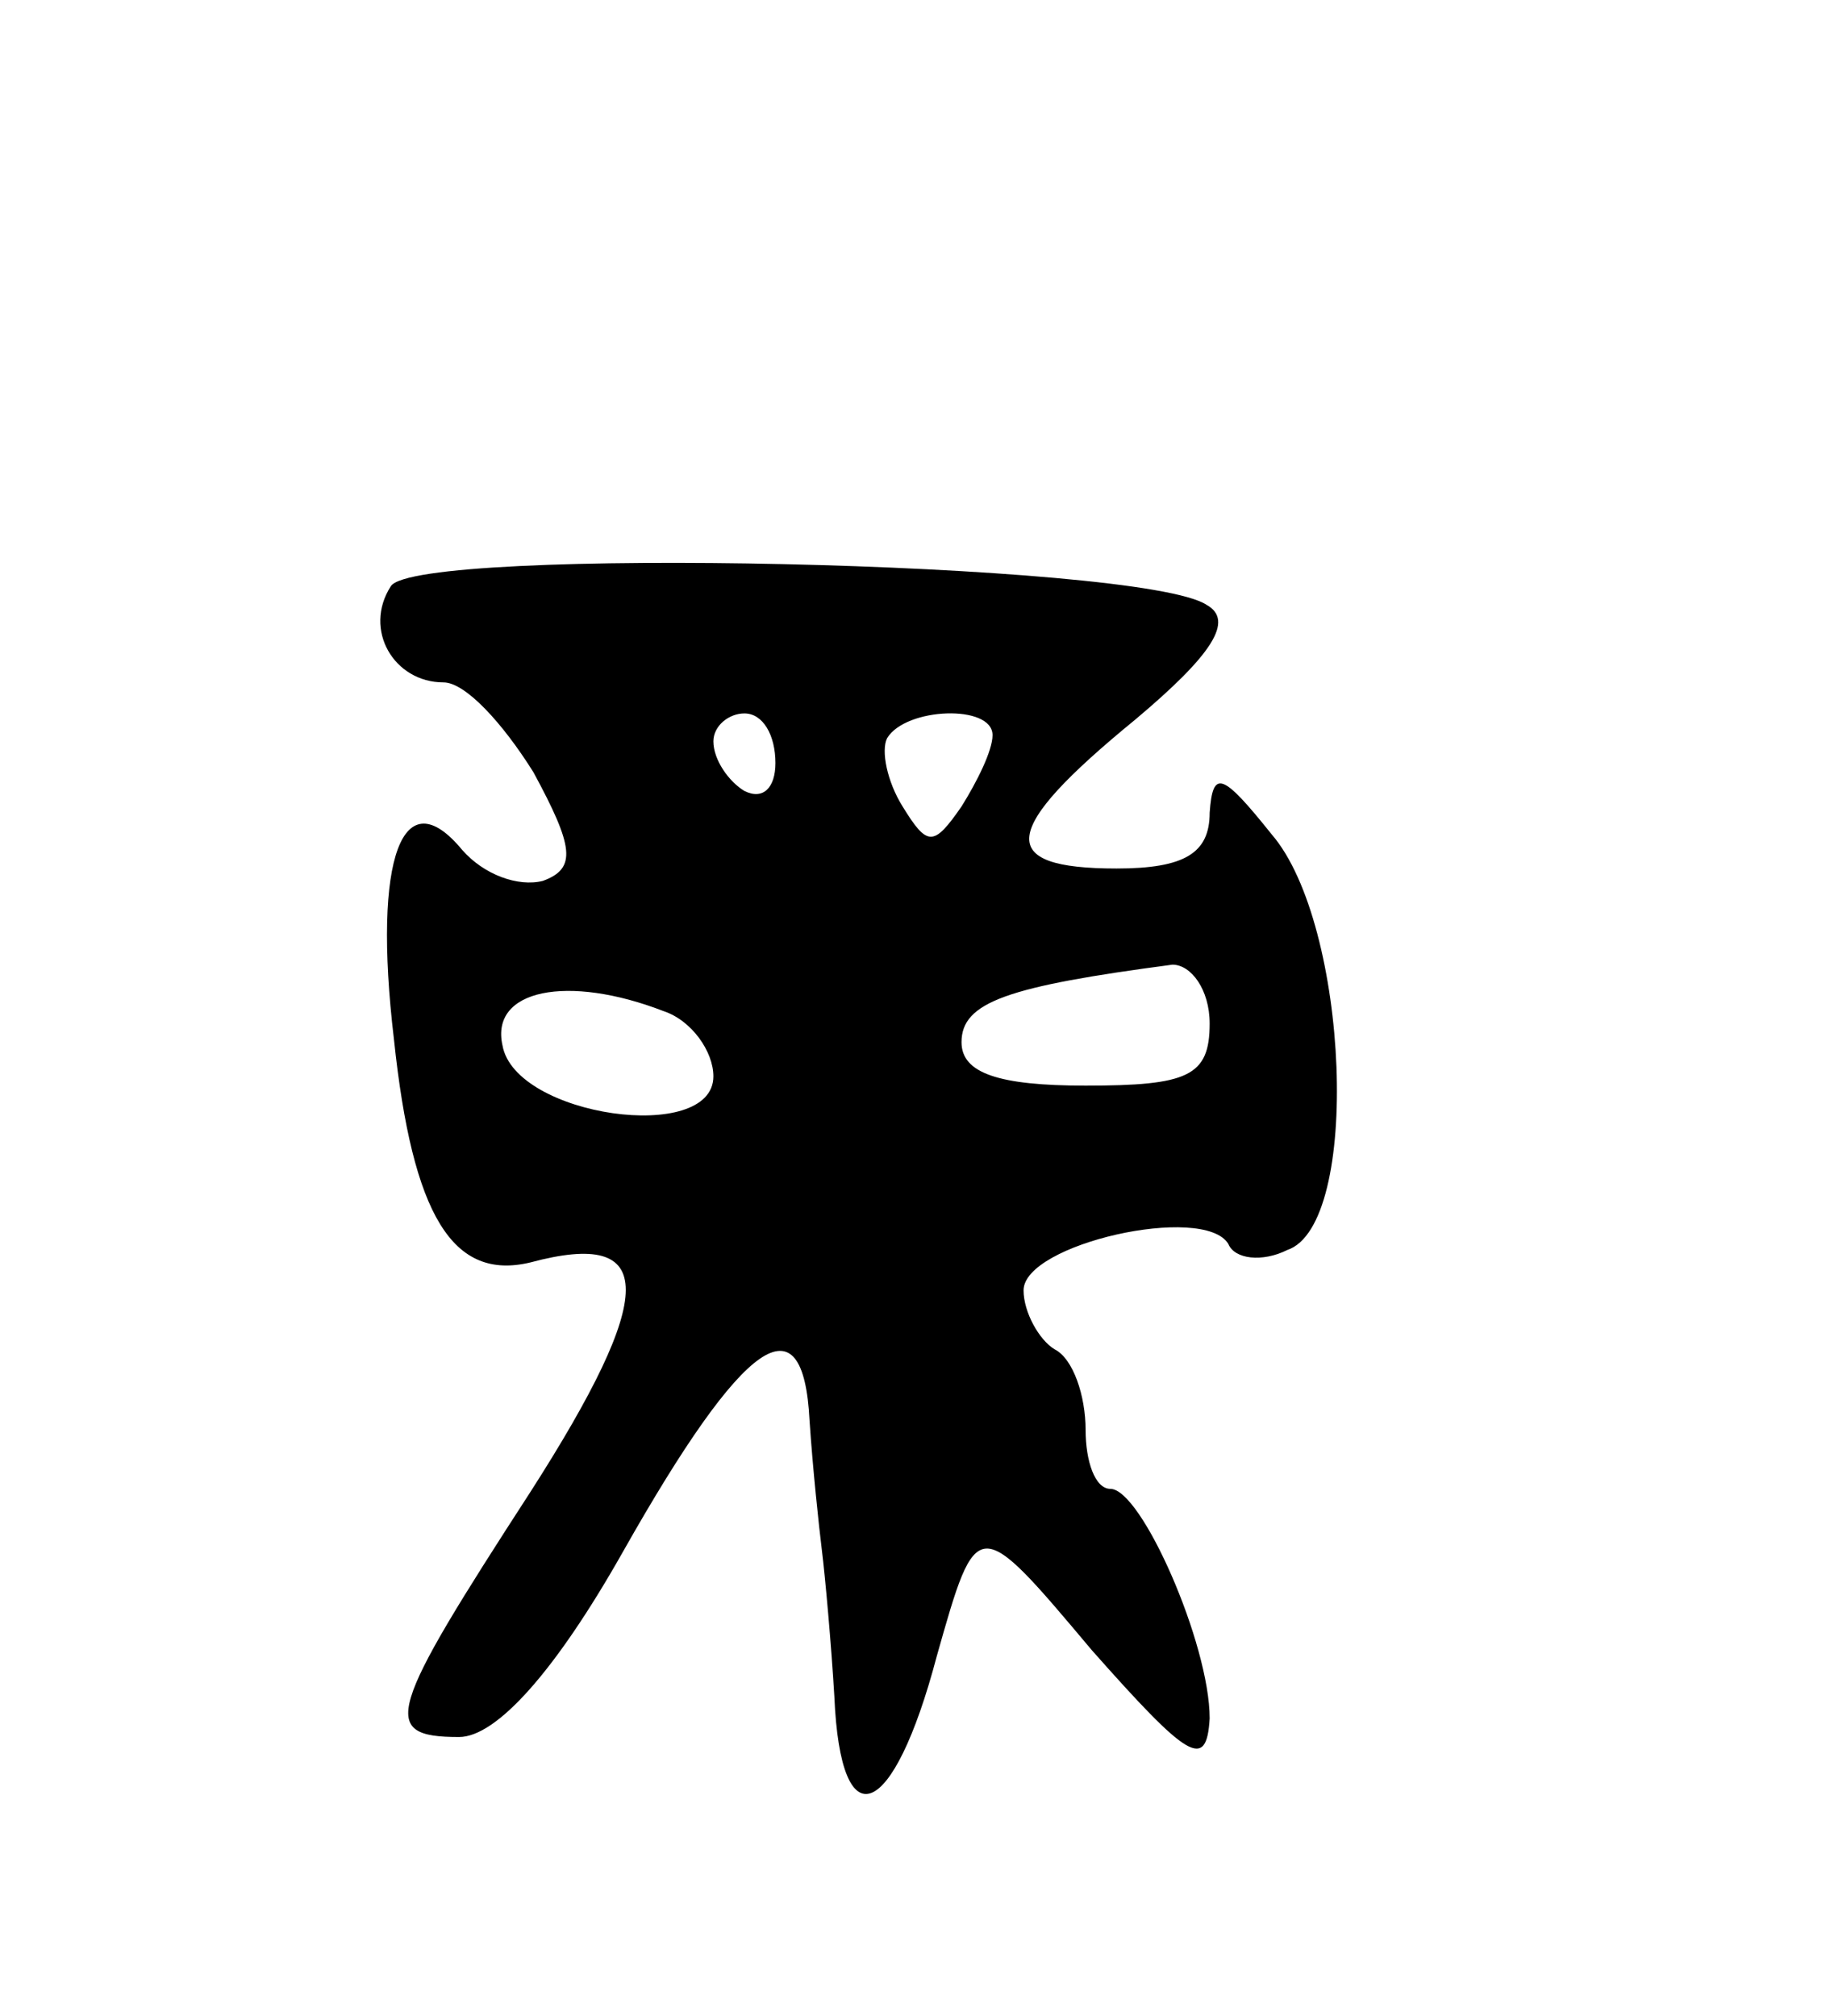 <svg version="1.0" xmlns="http://www.w3.org/2000/svg"
 width="59pt" height="65pt" viewBox="0 0 59 65"
 preserveAspectRatio="xMidYMid meet">
<g transform="translate(0,65) scale(0.1,-0.1)"
fill="#000000" stroke="none">
<path d="M126 461 c-9 -14 1 -31 17 -31 7 0 19 -13 29 -29 13 -24 14 -31 3
-35 -8 -2 -19 2 -26 10 -19 23 -29 -2 -22 -61 6 -57 19 -78 44 -72 41 11 41
-10 0 -74 -46 -71 -49 -79 -23 -79 12 0 31 21 53 60 39 69 58 82 60 42 1 -15
3 -34 4 -42 1 -8 3 -30 4 -47 2 -47 19 -40 33 13 13 46 13 46 50 2 31 -35 37
-39 38 -22 0 24 -22 74 -32 74 -5 0 -8 9 -8 19 0 11 -4 23 -10 26 -5 3 -10 12
-10 19 0 15 58 28 66 15 2 -5 11 -6 19 -2 24 8 20 105 -5 134 -16 20 -19 21
-20 7 0 -13 -8 -18 -30 -18 -39 0 -38 12 6 48 25 21 32 32 23 37 -21 14 -255
19 -263 6z m124 -57 c0 -8 -4 -12 -10 -9 -5 3 -10 10 -10 16 0 5 5 9 10 9 6 0
10 -7 10 -16z m70 9 c0 -5 -5 -15 -10 -23 -9 -13 -11 -13 -19 0 -5 8 -7 18 -5
22 6 10 34 11 34 1z m70 -93 c0 -17 -7 -20 -40 -20 -28 0 -40 4 -40 14 0 13
15 18 68 25 6 0 12 -8 12 -19z m-176 4 c9 -3 16 -13 16 -21 0 -22 -64 -13 -68
10 -4 18 21 23 52 11z"/>
</g>
</svg>
